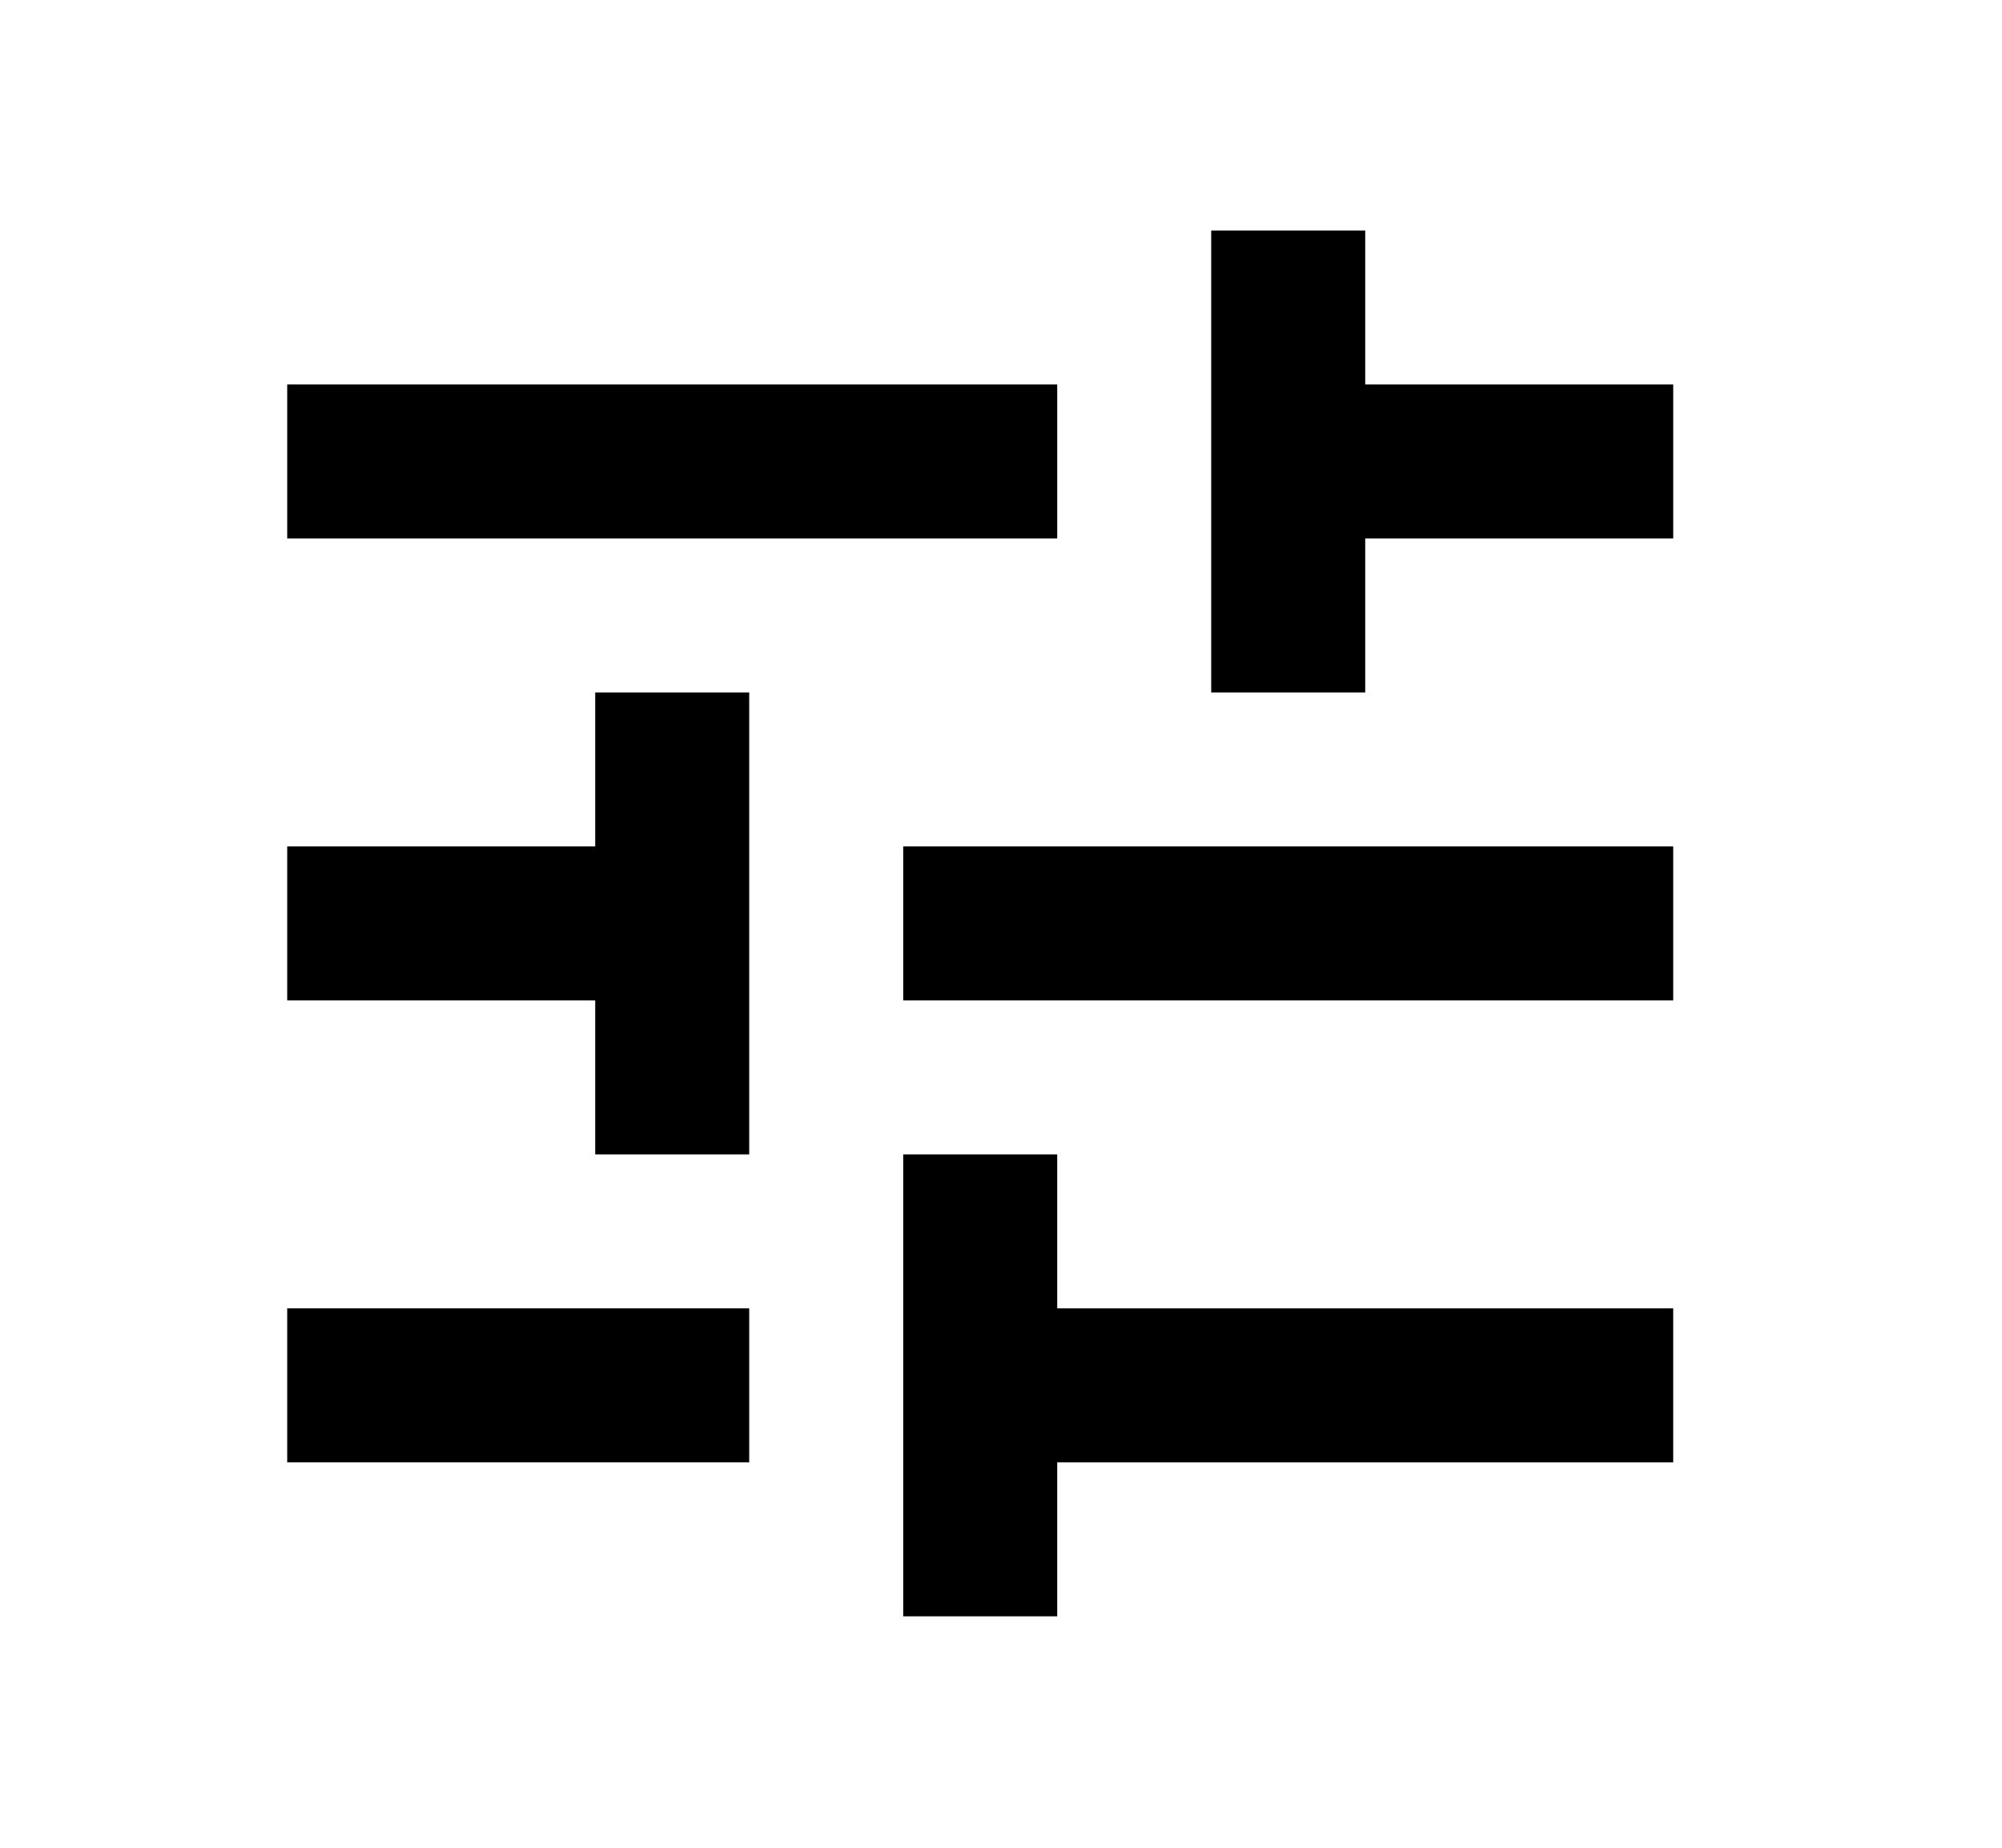 <svg xmlns="http://www.w3.org/2000/svg" width="13" height="12" viewBox="0 0 13 12"><path d="M5.865 10.497v-3h1v1h4v1h-4v1h-1zm-4-1v-1h3v1h-3zm2-2v-1h-2v-1h2v-1h1v3h-1zm2-1v-1h5v1h-5zm2-2v-3h1v1h2v1h-2v1h-1zm-6-1v-1h5v1h-5z"/></svg>